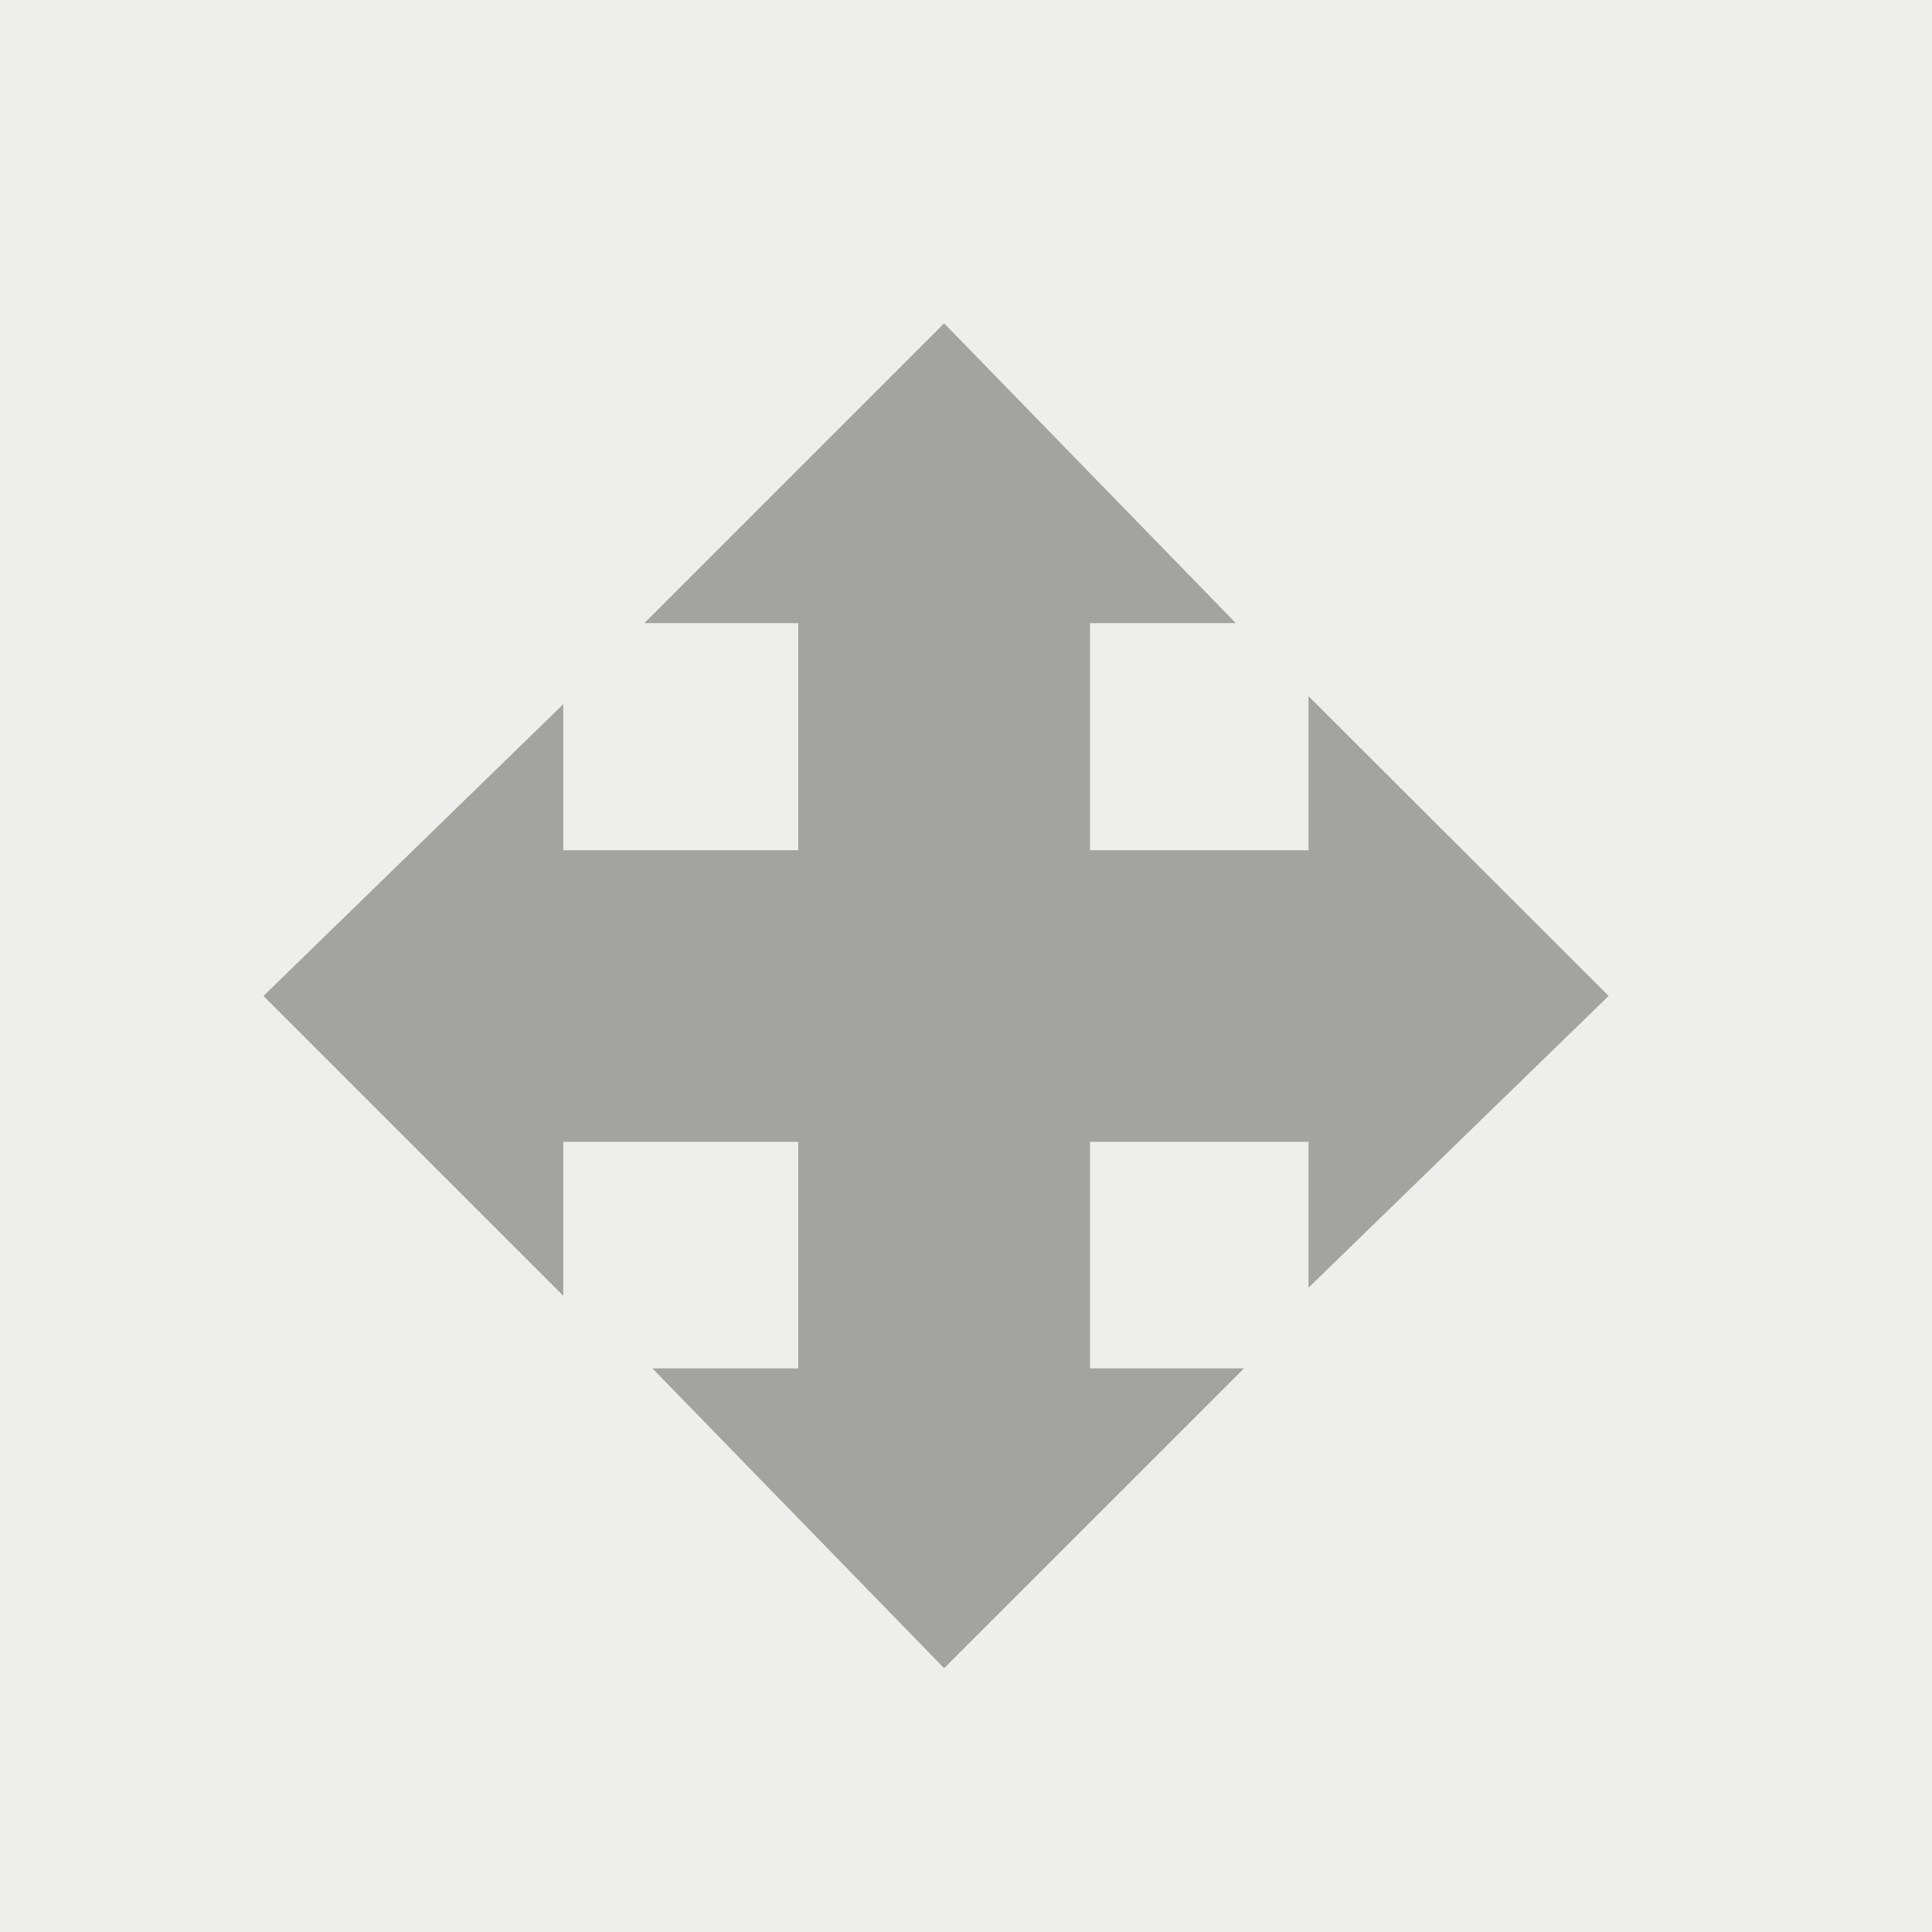<svg xmlns="http://www.w3.org/2000/svg" viewBox="9242 5492 22 22"><defs><style>.a,.b{fill:#585a51;}.a{opacity:0.498;}.b{opacity:0.103;}</style></defs><g transform="translate(8421 4917)"><path class="a" d="M15.318,7.659,11.9,4.245V6H9.412V3.414h1.661L7.751,0,4.337,3.414H6.09V6H3.414V4.337L0,7.659l3.414,3.414V9.32H6.09V11.9H4.429l3.322,3.414L11.166,11.9H9.412V9.32H11.9v1.661Z" transform="translate(824 578.682)"/><rect class="b" width="22" height="22" transform="translate(821 575)"/></g></svg>